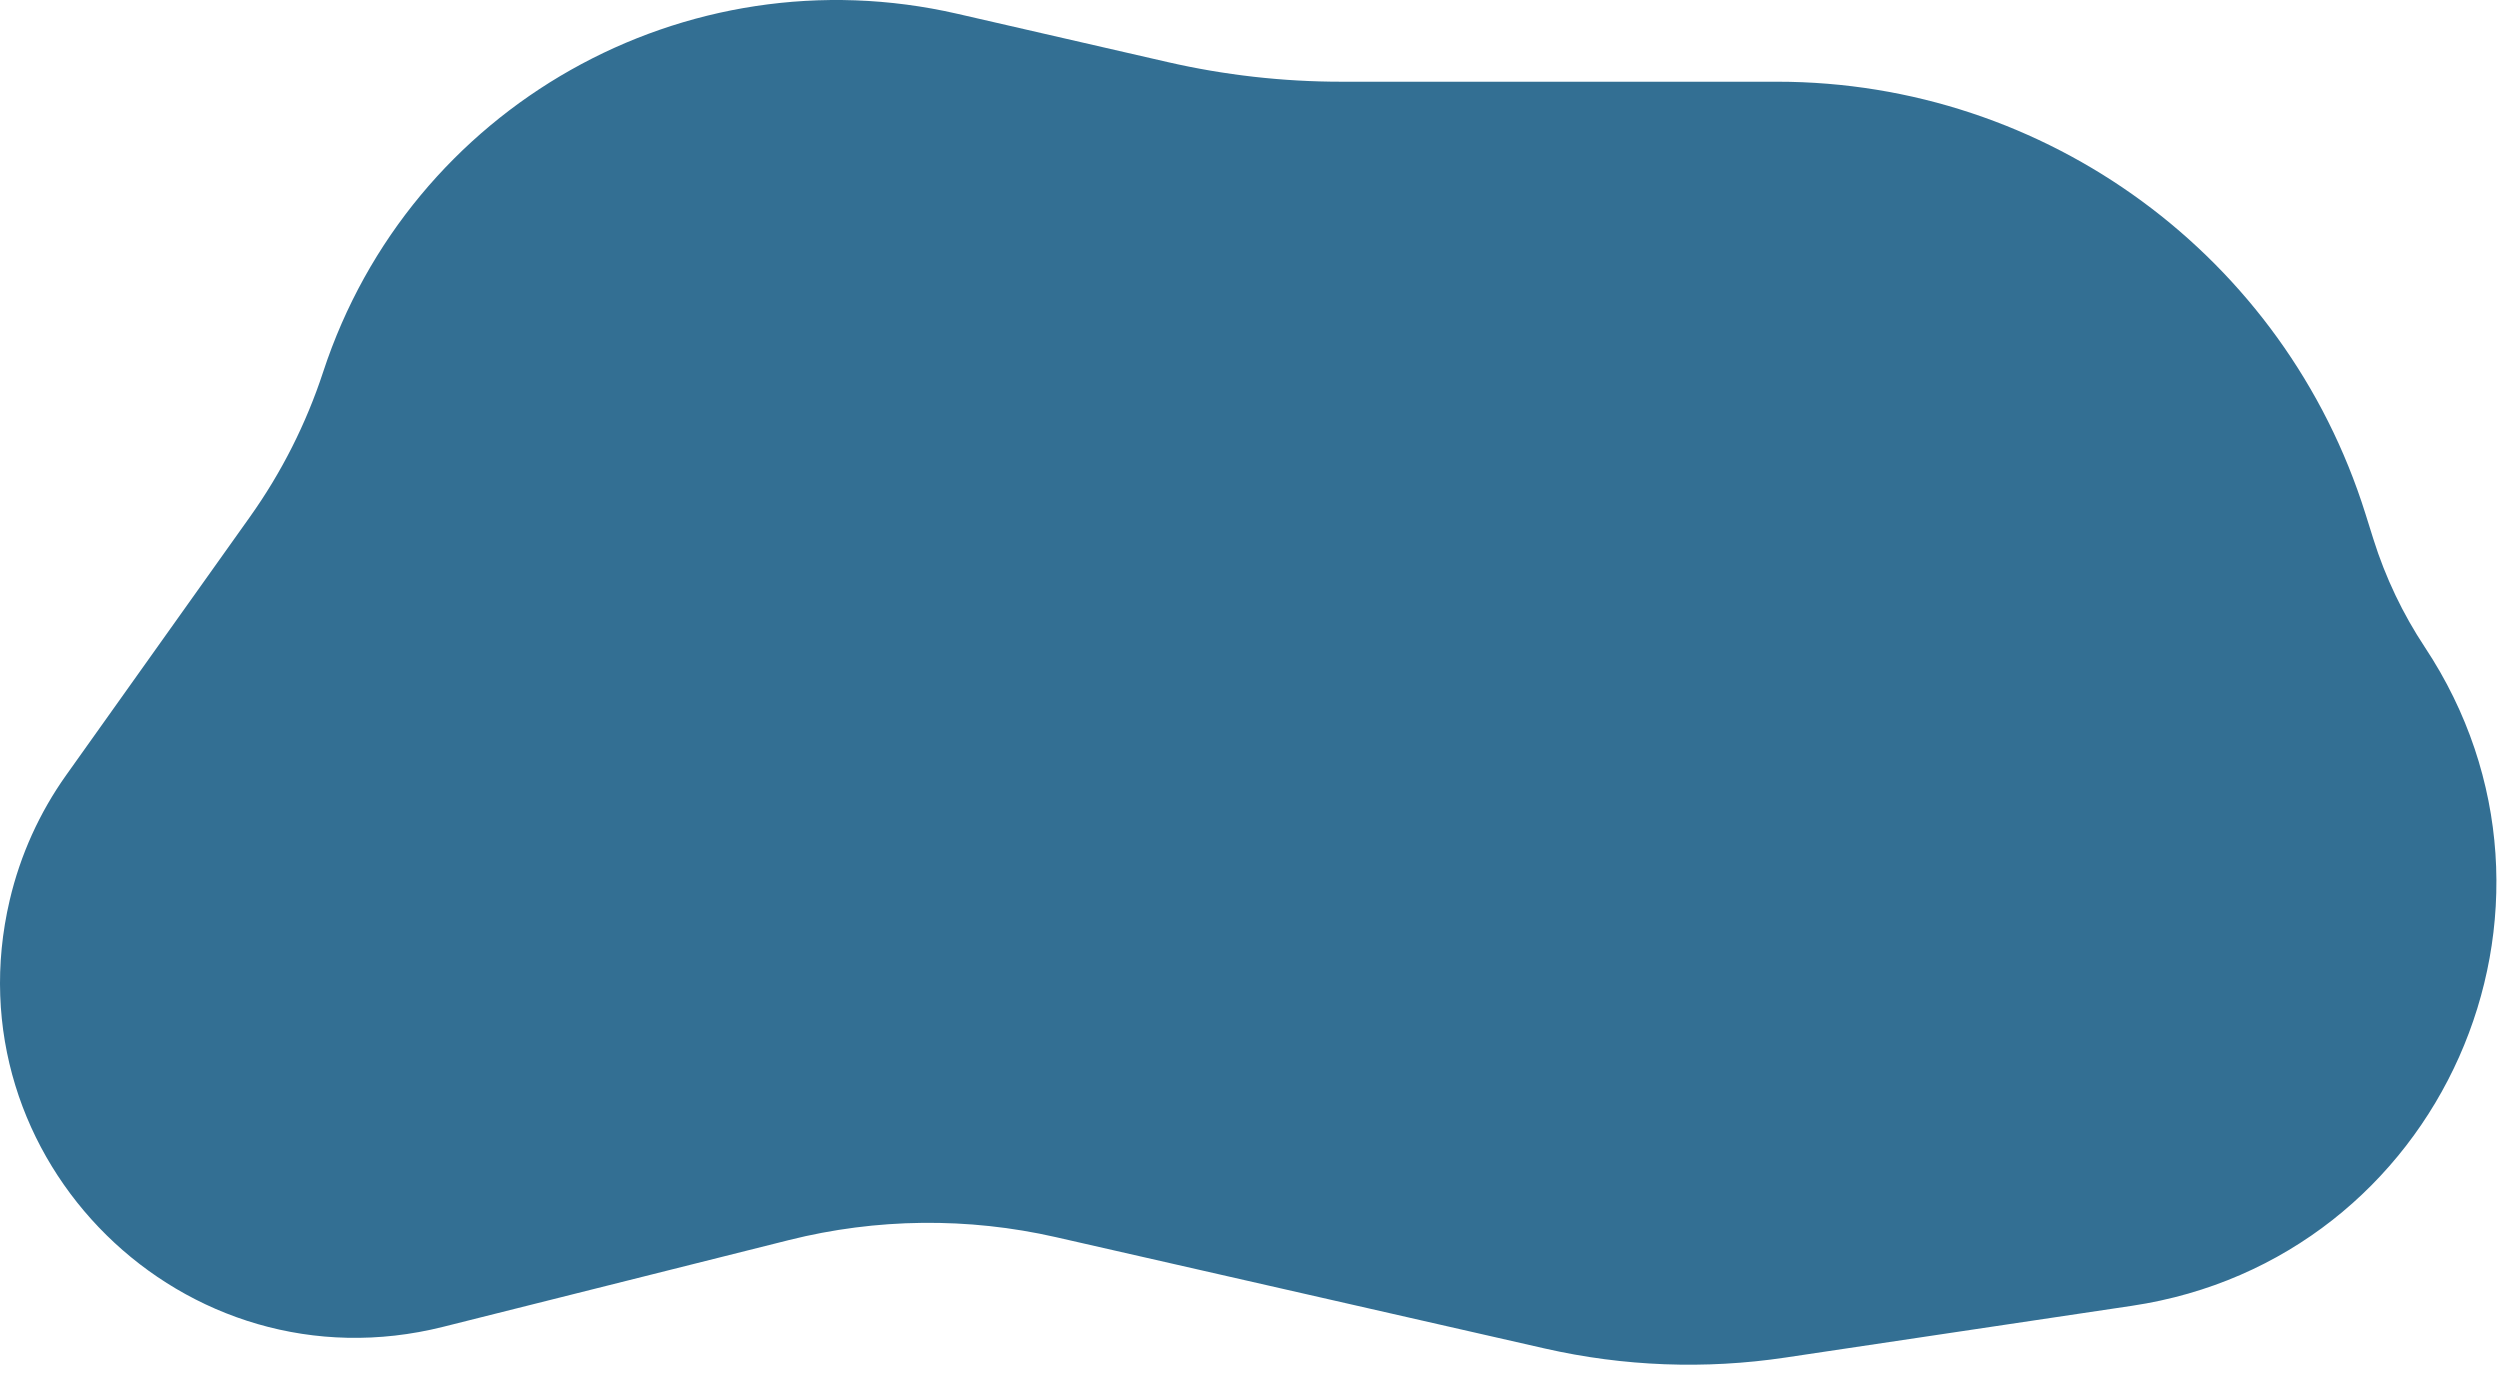 <svg width="96" height="53" viewBox="0 0 96 53" fill="none" xmlns="http://www.w3.org/2000/svg">
<path d="M9.6 19.845C10.811 18.143 11.758 16.268 12.409 14.283C15.75 4.093 26.308 -1.87 36.76 0.529L44.834 2.383C47.022 2.885 49.26 3.138 51.505 3.138H68.245C78.588 3.138 87.734 9.854 90.831 19.723L91.139 20.705C91.6 22.174 92.266 23.571 93.116 24.855C99.748 34.863 93.737 48.37 81.864 50.143L68.553 52.131C65.48 52.59 62.348 52.472 59.319 51.782L40.544 47.506C37.167 46.737 33.657 46.776 30.298 47.618L17.012 50.951C7.078 53.443 -1.969 44.531 0.374 34.561C0.779 32.835 1.516 31.205 2.544 29.761L9.6 19.845Z" fill="#014B78" fill-opacity="0.8"/>
</svg>
